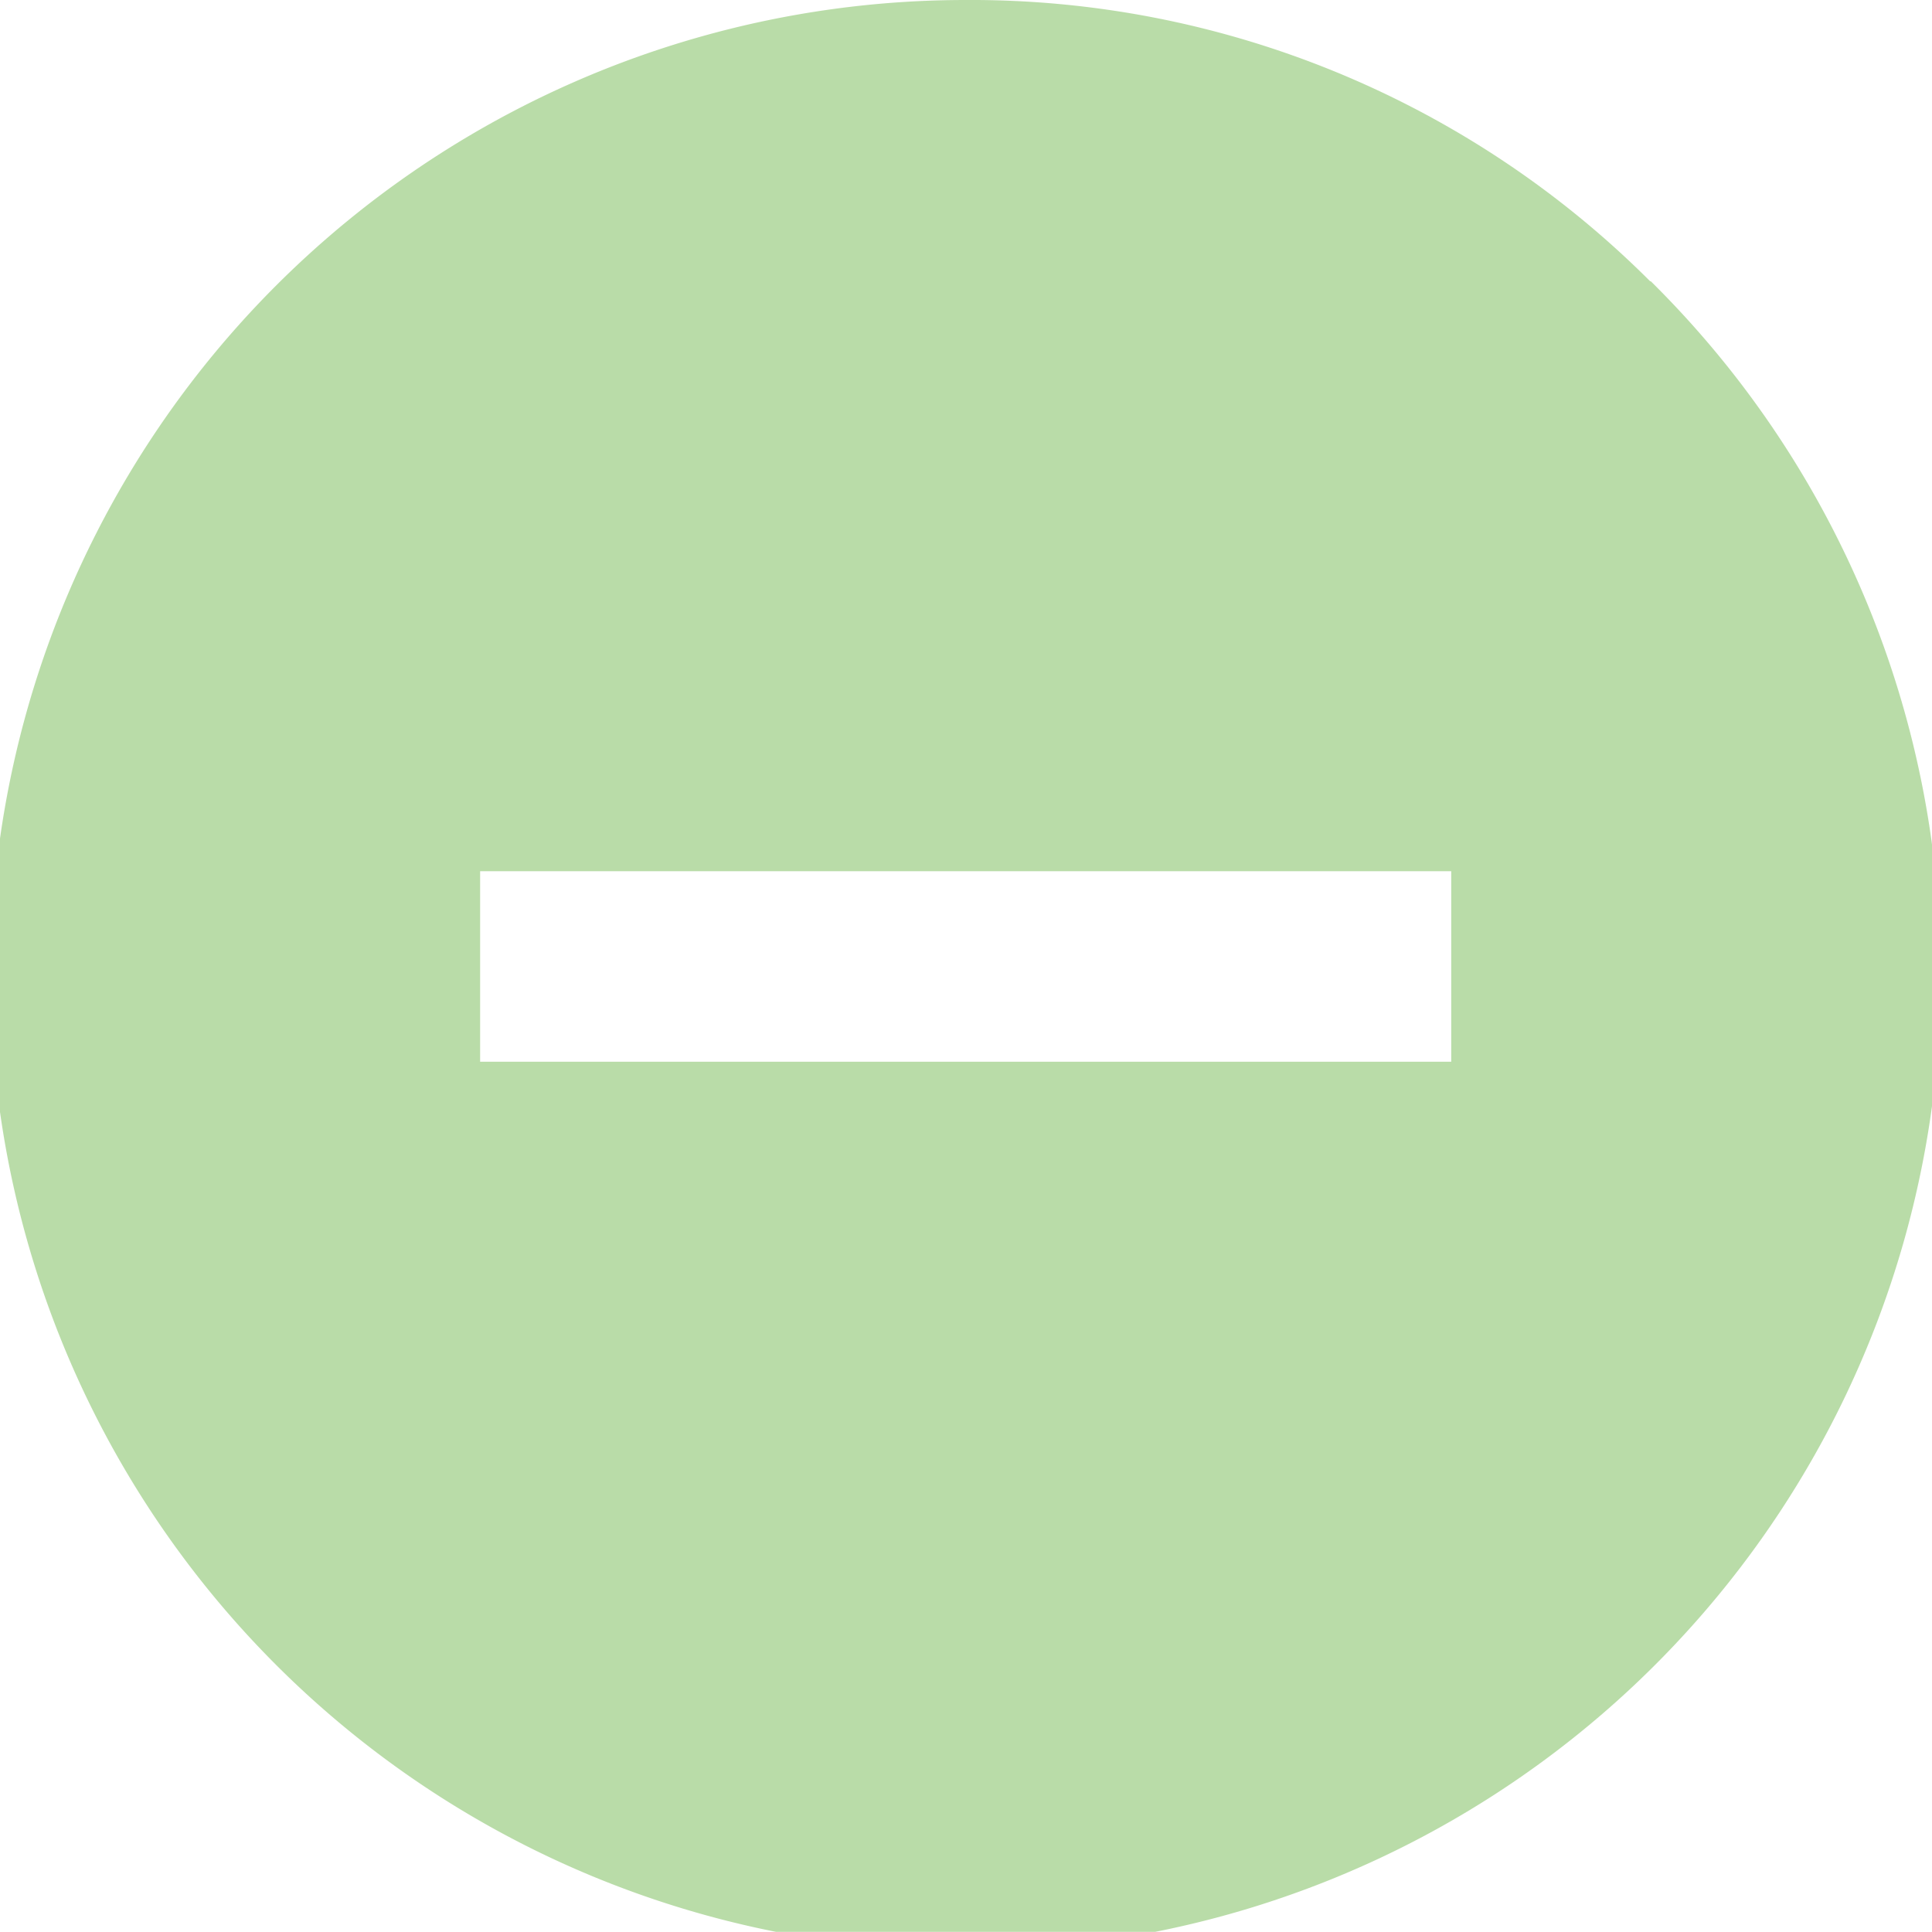 <svg xmlns="http://www.w3.org/2000/svg" width="14.969" height="14.968" viewBox="0 0 14.969 14.968"><defs><style>.cls-1 { fill: #74ba52; fill-rule: evenodd; opacity: 0.5; }</style></defs><path id="_" data-name="" class="cls-1" d="M11.244 6.75H3.72v1.476h7.524V6.75zm1.546-4.571A7.556 7.556 0 1 1 7.482 0a7.441 7.441 0 0 1 5.303 2.179z"/></svg>